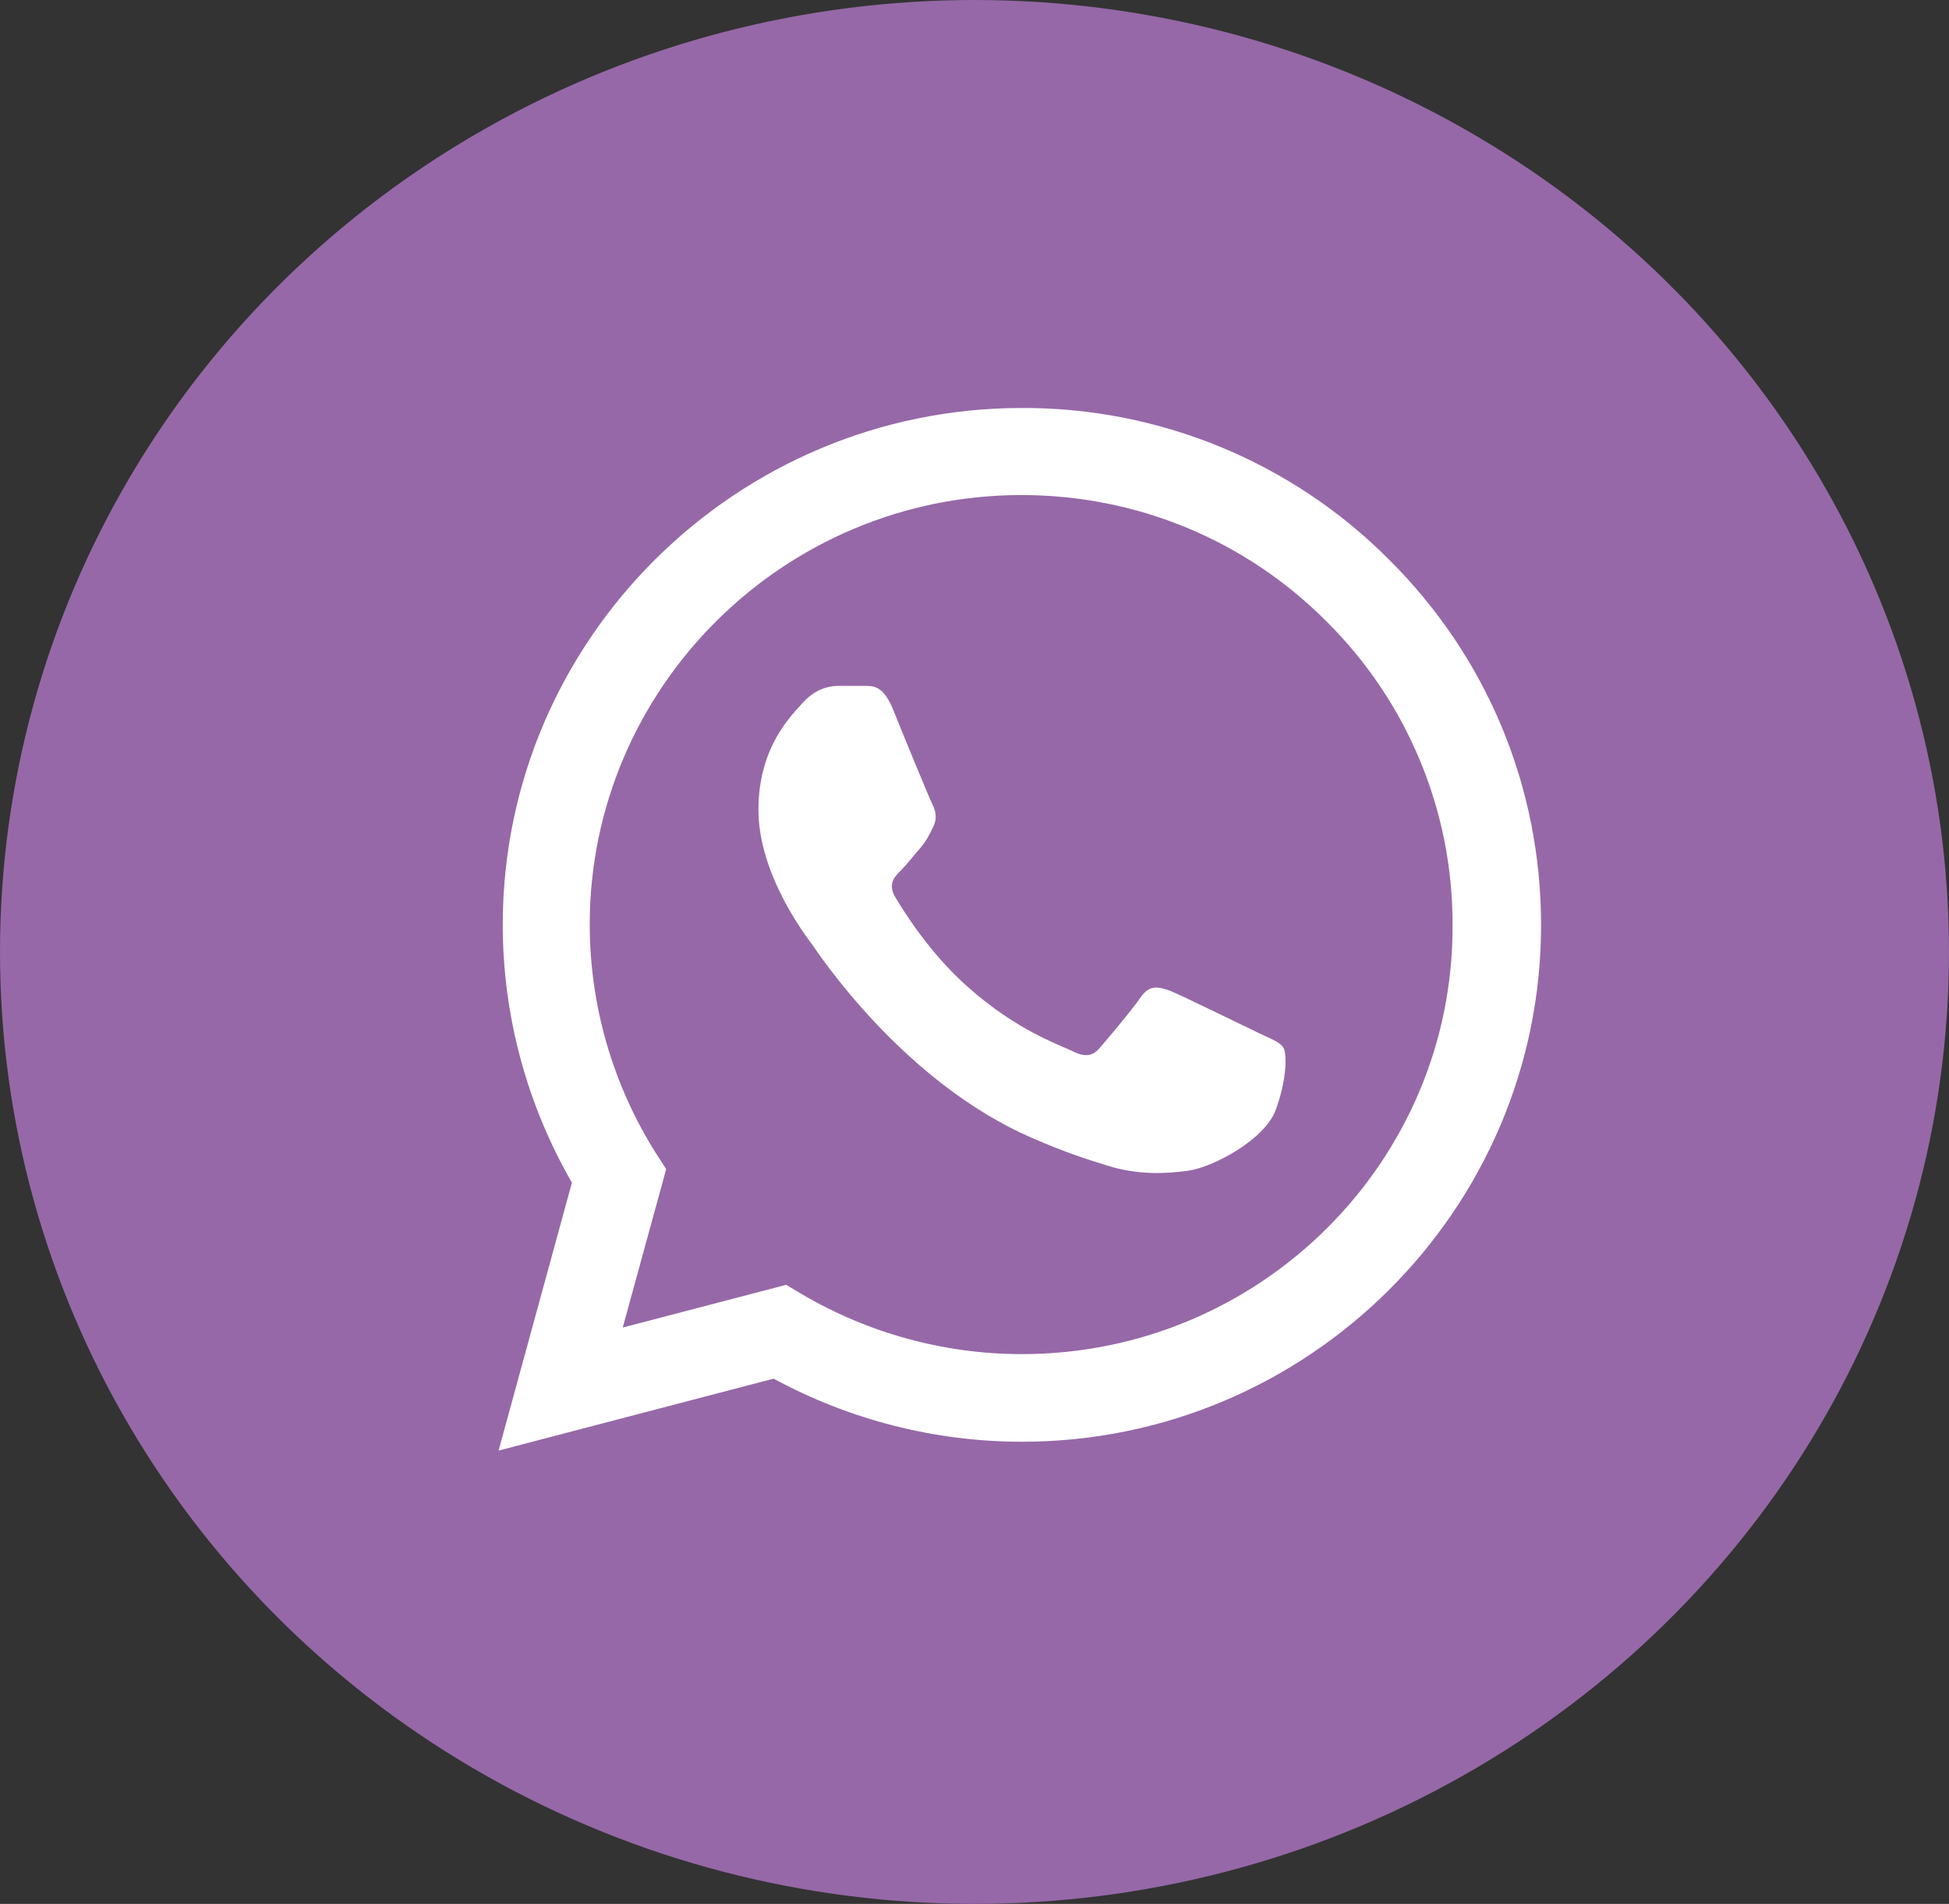 <svg width="43" height="42" viewBox="0 0 43 42" fill="none" xmlns="http://www.w3.org/2000/svg">
<rect x="0" y="0" width="43" height="42" fill="#333333" stroke="none"/>
<ellipse cx="21.5" cy="21" rx="21.5" ry="21" fill="#9668A8"/>
<path d="M30.648 12.347C29.589 11.282 28.326 10.437 26.936 9.863C25.544 9.288 24.052 8.995 22.546 9C16.236 9 11.092 14.118 11.092 20.396C11.092 22.409 11.624 24.364 12.618 26.089L11 32L17.068 30.413C18.744 31.322 20.628 31.805 22.546 31.805C28.857 31.805 34 26.687 34 20.408C34 17.36 32.809 14.497 30.648 12.347ZM22.546 29.872C20.836 29.872 19.16 29.413 17.692 28.55L17.345 28.343L13.739 29.286L14.698 25.79L14.467 25.433C13.517 23.924 13.012 22.178 13.011 20.396C13.011 15.175 17.287 10.921 22.535 10.921C25.077 10.921 27.47 11.91 29.261 13.704C30.148 14.582 30.851 15.627 31.329 16.778C31.808 17.929 32.051 19.163 32.047 20.408C32.07 25.629 27.794 29.872 22.546 29.872ZM27.77 22.788C27.481 22.651 26.071 21.96 25.817 21.857C25.551 21.765 25.366 21.719 25.17 21.995C24.973 22.282 24.43 22.927 24.268 23.11C24.107 23.306 23.933 23.329 23.644 23.18C23.355 23.041 22.431 22.731 21.344 21.765C20.489 21.006 19.923 20.075 19.749 19.787C19.587 19.5 19.726 19.35 19.876 19.201C20.003 19.074 20.165 18.867 20.304 18.706C20.443 18.545 20.5 18.419 20.593 18.235C20.685 18.039 20.639 17.878 20.57 17.74C20.5 17.602 19.923 16.199 19.692 15.624C19.46 15.072 19.218 15.141 19.044 15.13H18.489C18.293 15.13 17.992 15.199 17.727 15.486C17.472 15.774 16.733 16.463 16.733 17.866C16.733 19.27 17.761 20.627 17.9 20.811C18.039 21.006 19.923 23.881 22.789 25.111C23.471 25.41 24.003 25.583 24.419 25.709C25.101 25.928 25.725 25.893 26.222 25.825C26.776 25.744 27.921 25.134 28.152 24.468C28.395 23.8 28.395 23.237 28.314 23.11C28.233 22.984 28.059 22.927 27.77 22.788Z" fill="white"/>
</svg>
